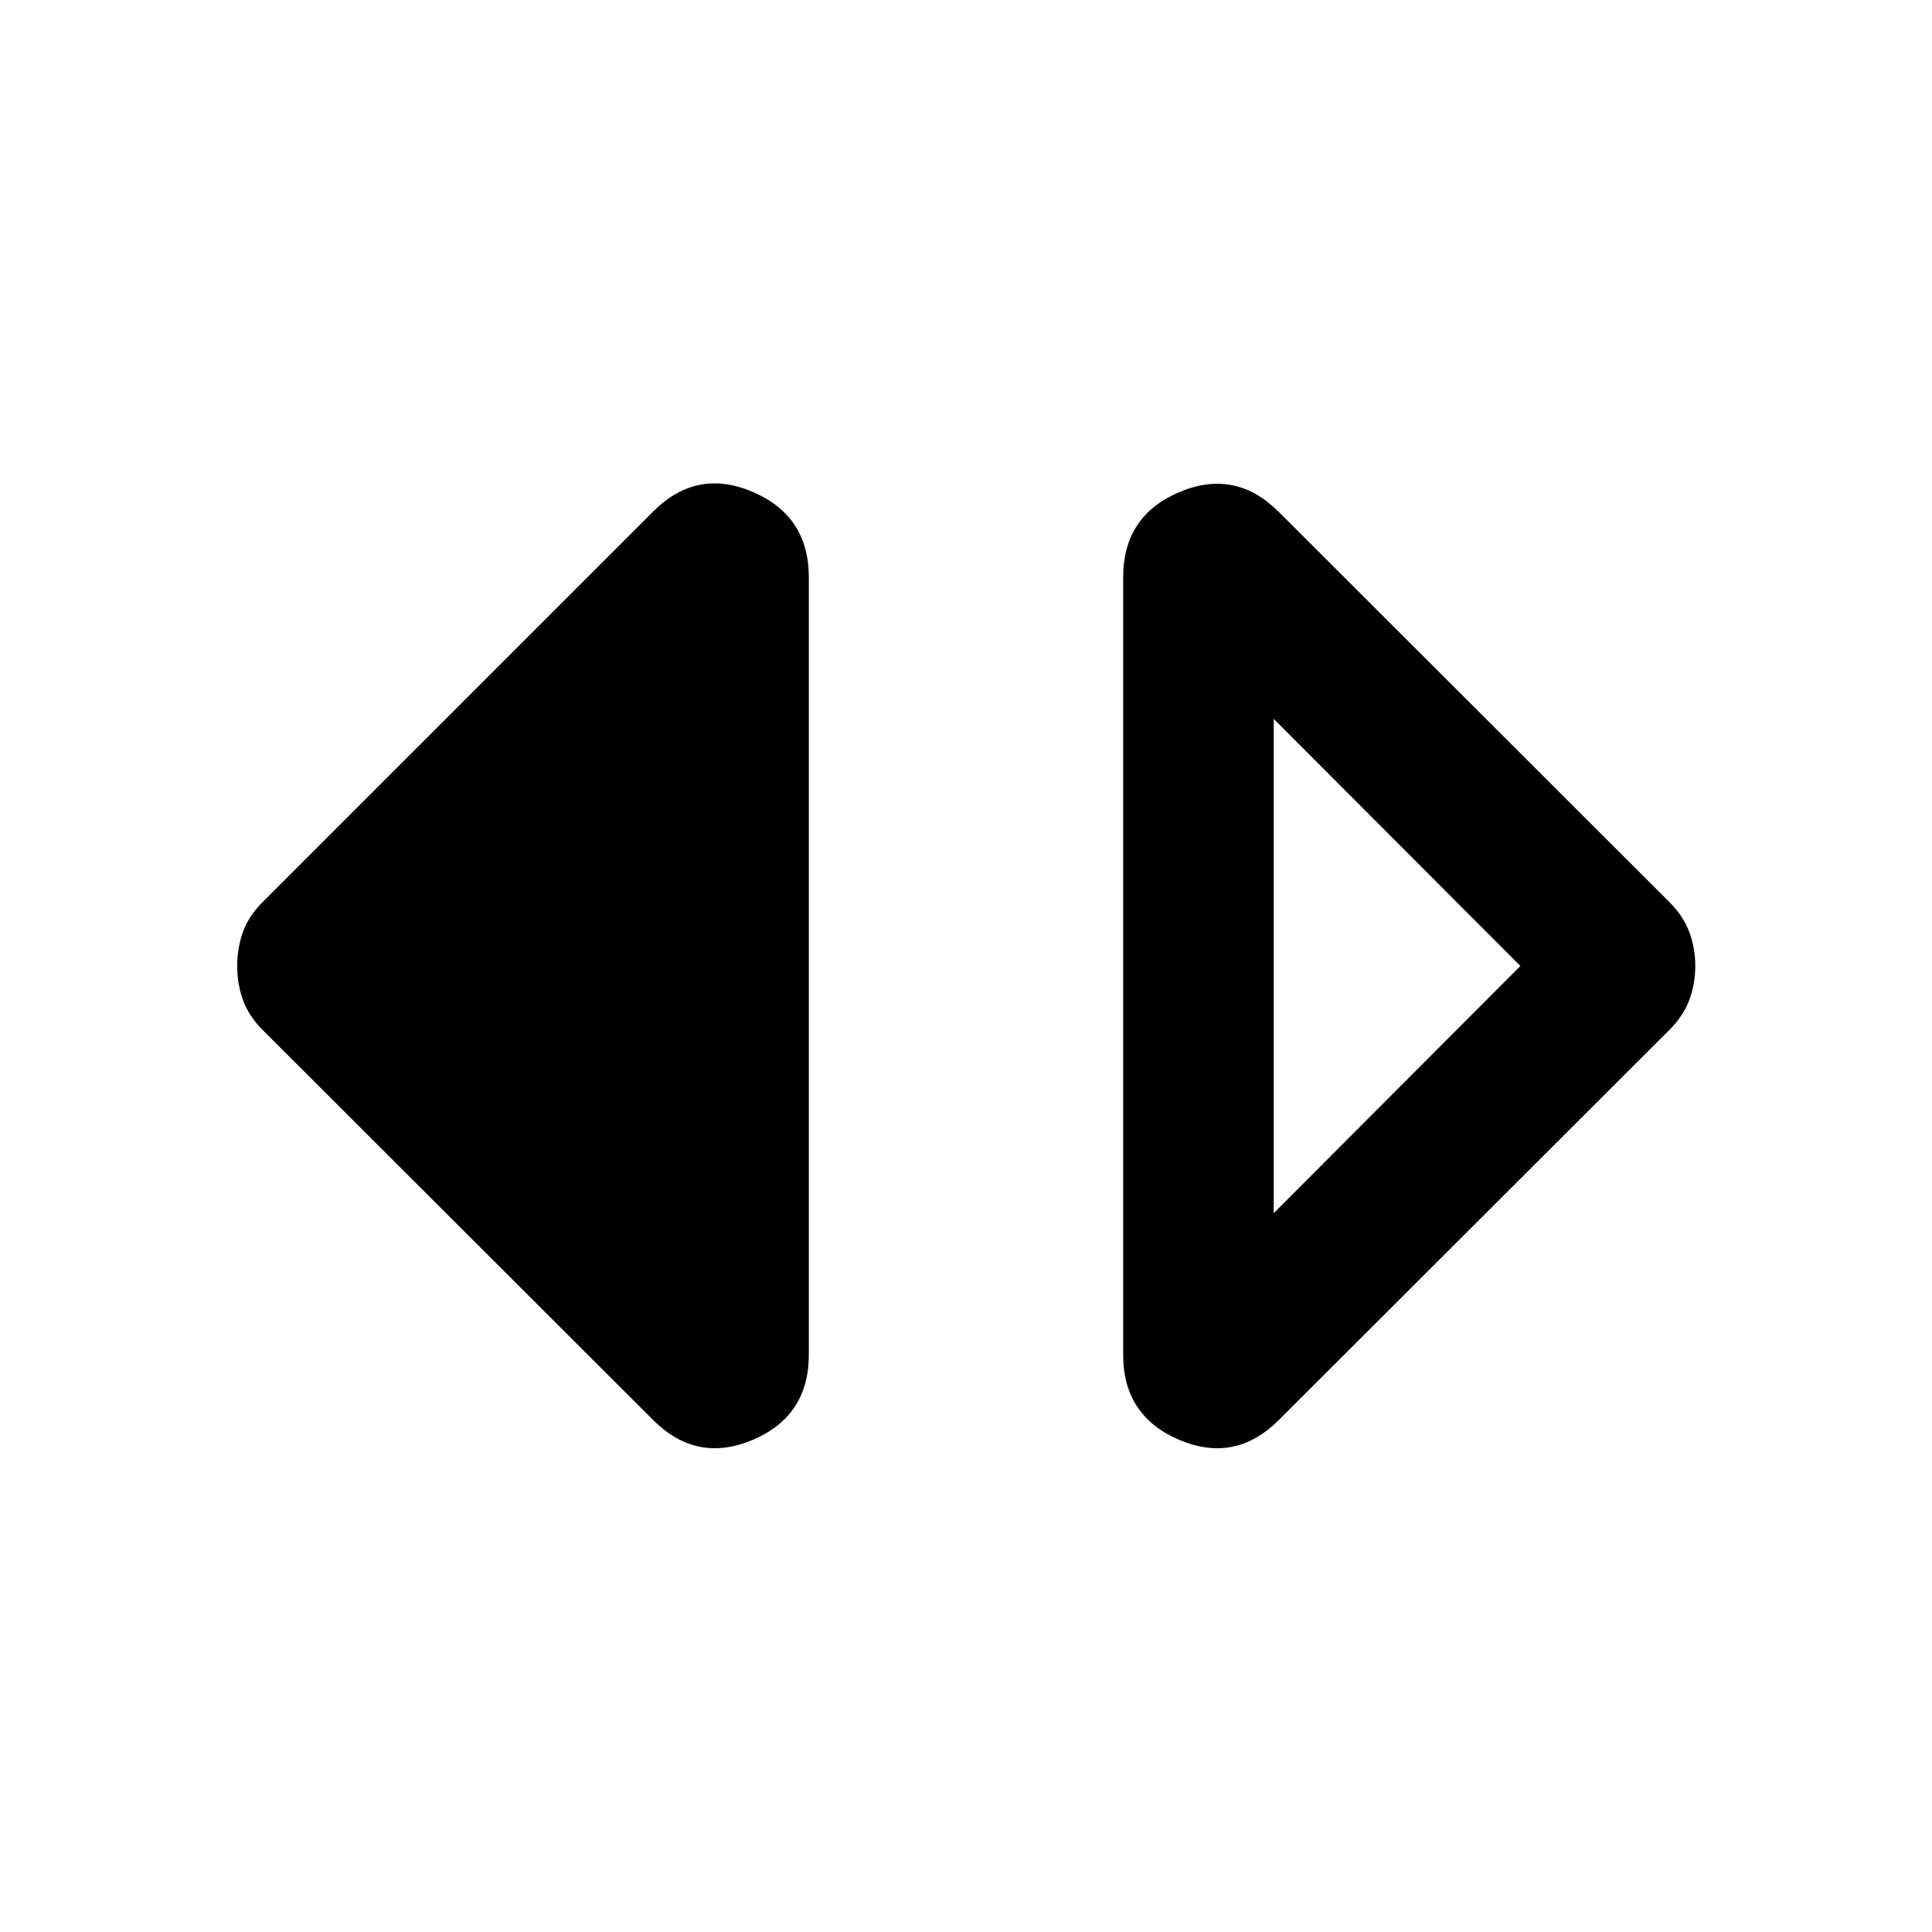 <svg xmlns="http://www.w3.org/2000/svg" height="24" viewBox="0 -960 960 960" width="24"><path d="M632.913-357.196 755.478-480 632.913-602.804v245.608Zm2.5 102.827q-21.63 21.63-49.478 9.815-27.848-11.815-27.848-42.402v-386.088q0-30.587 27.848-42.402 27.848-11.815 49.478 9.815l194.044 193.805q6.956 6.956 9.935 14.913 2.978 7.956 2.978 16.913t-2.978 16.913q-2.979 7.957-9.935 14.913L635.413-254.369Zm-310.826 0L130.543-448.174q-6.956-6.956-9.815-14.913-2.859-7.956-2.859-16.913t2.859-16.913q2.859-7.957 9.815-14.913L324.587-705.87q21.63-21.63 49.478-9.696 27.848 11.935 27.848 42.522v386.088q0 30.587-27.848 42.402-27.848 11.815-49.478-9.815Z"/></svg>